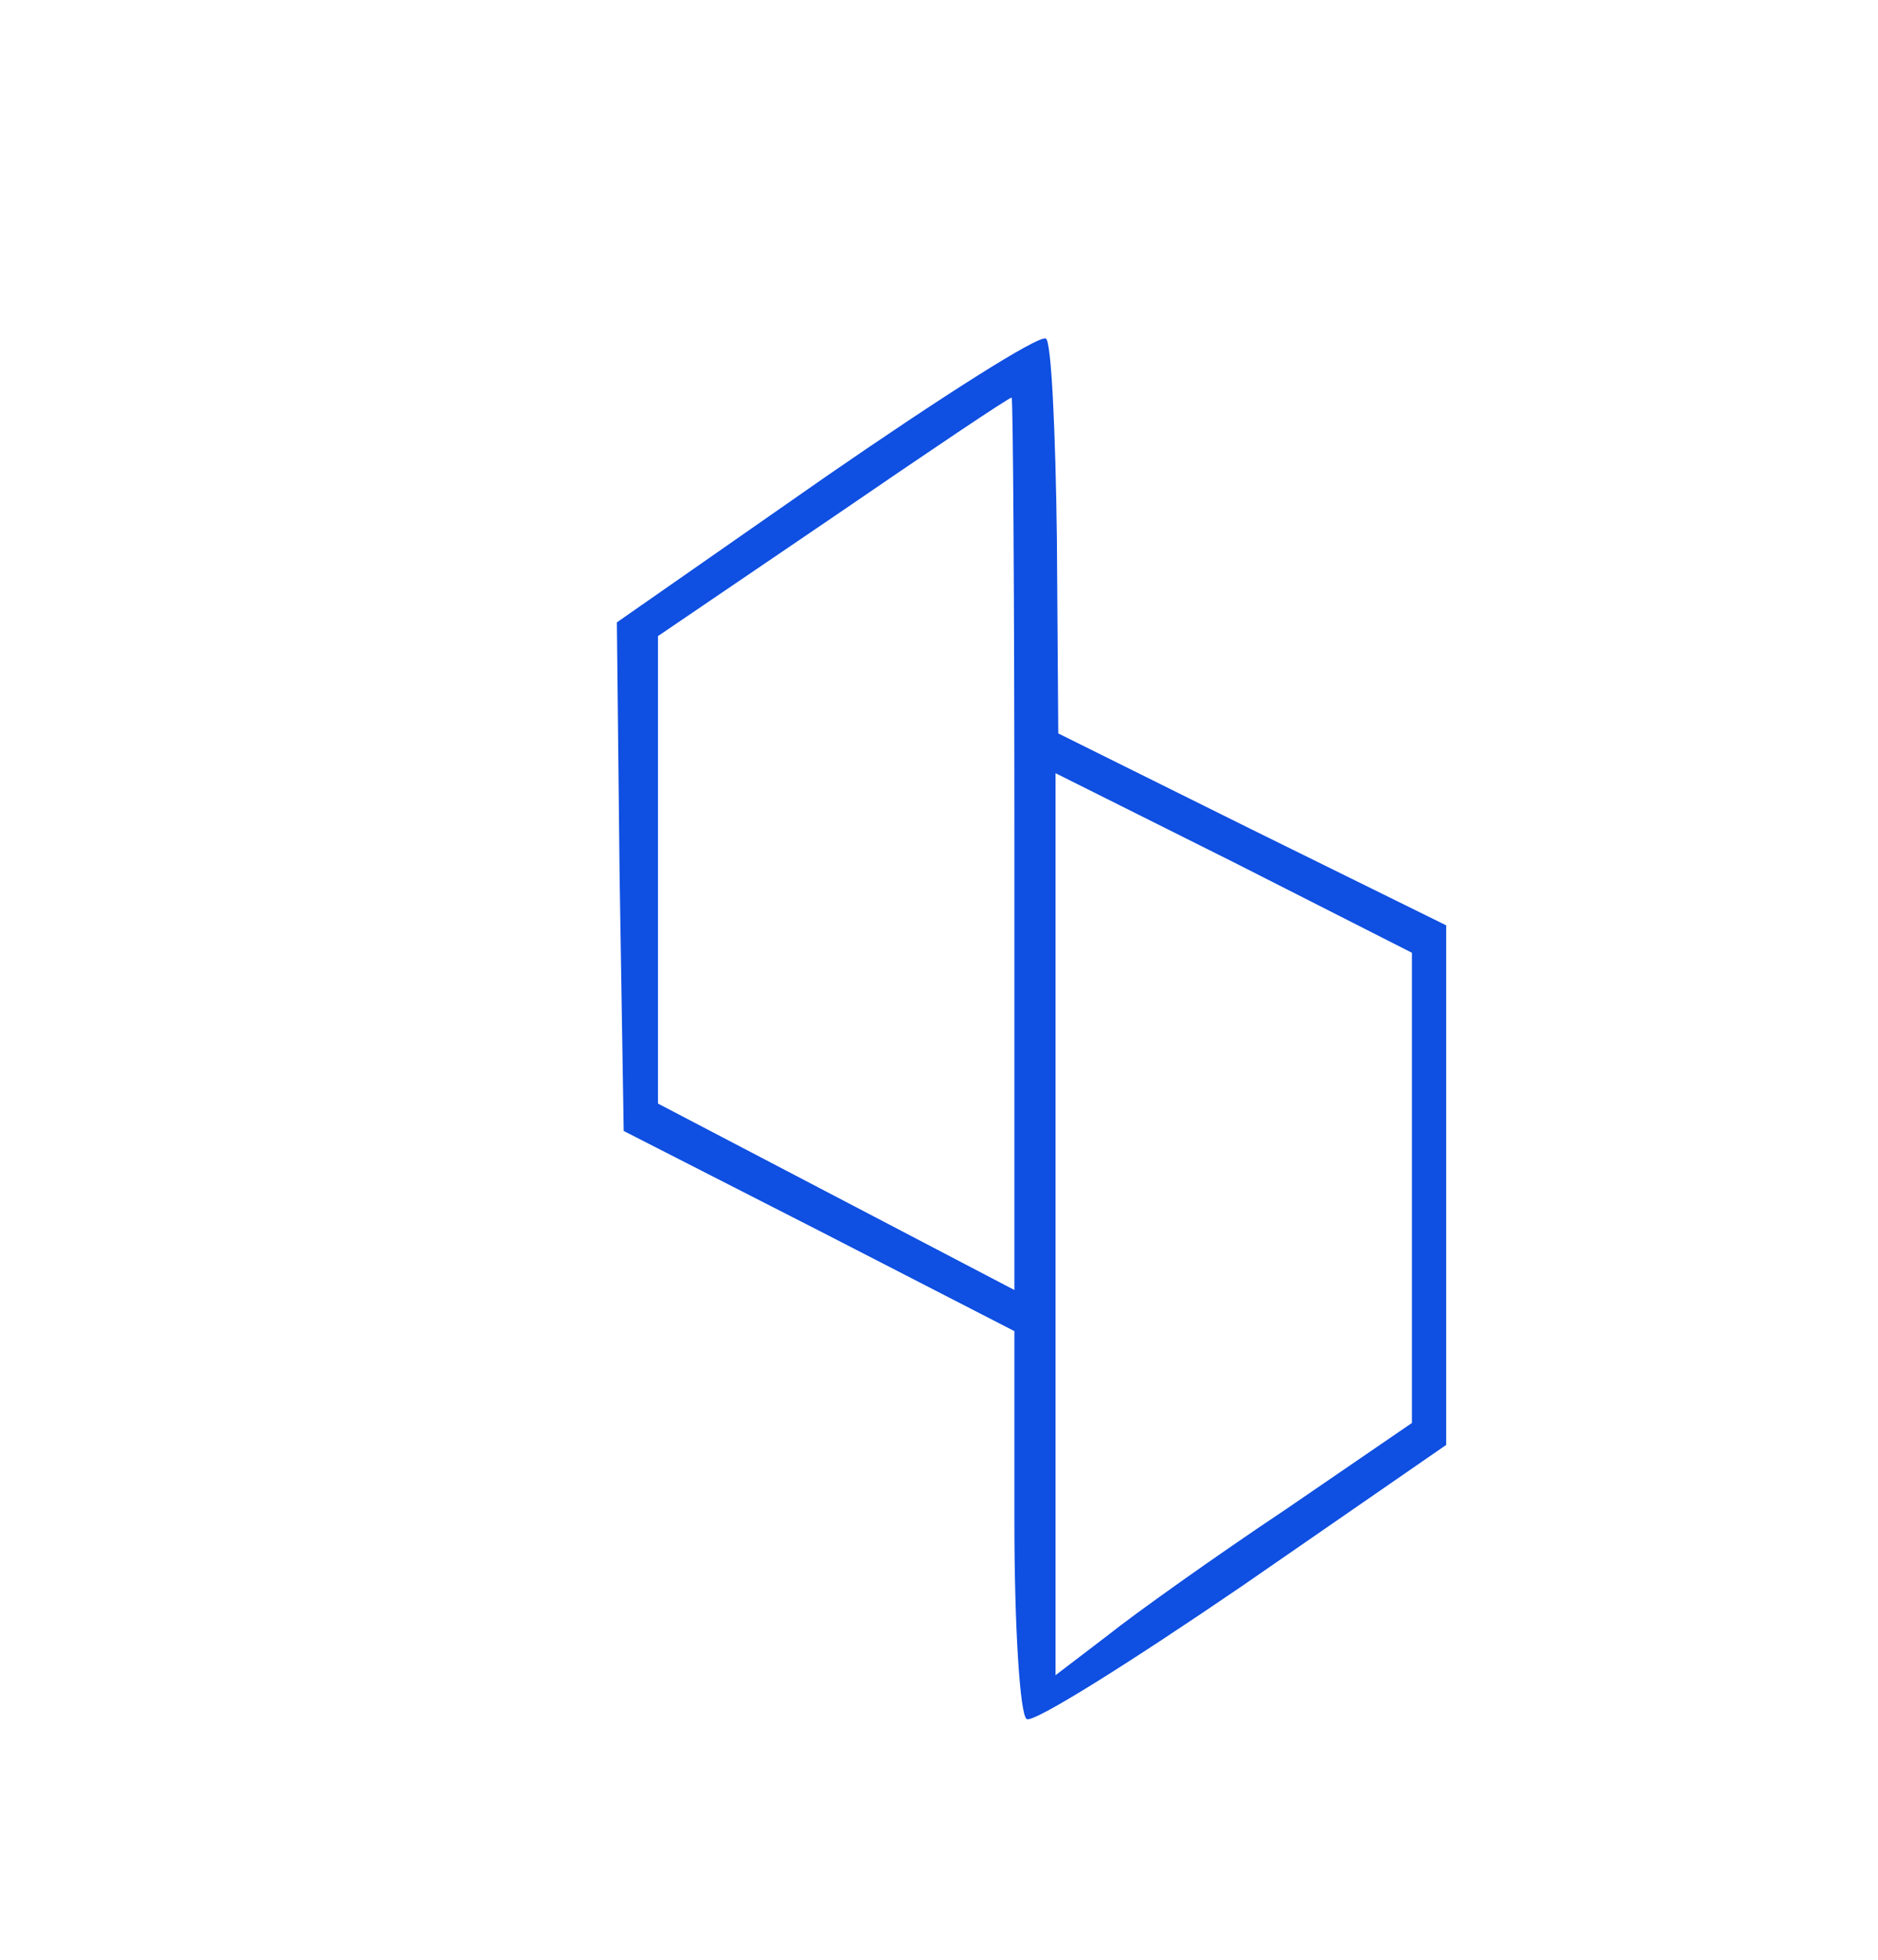 <?xml version="1.0" standalone="no"?>
<!DOCTYPE svg PUBLIC "-//W3C//DTD SVG 20010904//EN"
 "http://www.w3.org/TR/2001/REC-SVG-20010904/DTD/svg10.dtd">
<svg version="1.0" xmlns="http://www.w3.org/2000/svg"
 width="137pt" height="143pt" viewBox="0 0 137 143"
 preserveAspectRatio="xMidYMid meet">
<g transform="translate(0,143) scale(0.1,-0.1)"
fill="#0f4fe1" stroke="none">
<path d="M602 1082 l-152 -106 2 -185 3 -186 143 -73 142 -73 0 -139 c0 -76 4
-141 9 -144 5 -3 75 41 157 97 l149 103 0 190 0 189 -142 70 -141 70 -1 142
c-1 78 -4 144 -8 146 -5 3 -77 -43 -161 -101z m138 -267 l0 -326 -130 68 -130
68 0 170 0 171 128 87 c70 48 128 87 130 87 1 0 2 -146 2 -325z m290 -251 l0
-172 -92 -63 c-51 -34 -110 -76 -130 -92 l-38 -29 0 329 0 329 130 -65 130
-66 0 -171z"/>
</g>
</svg>
